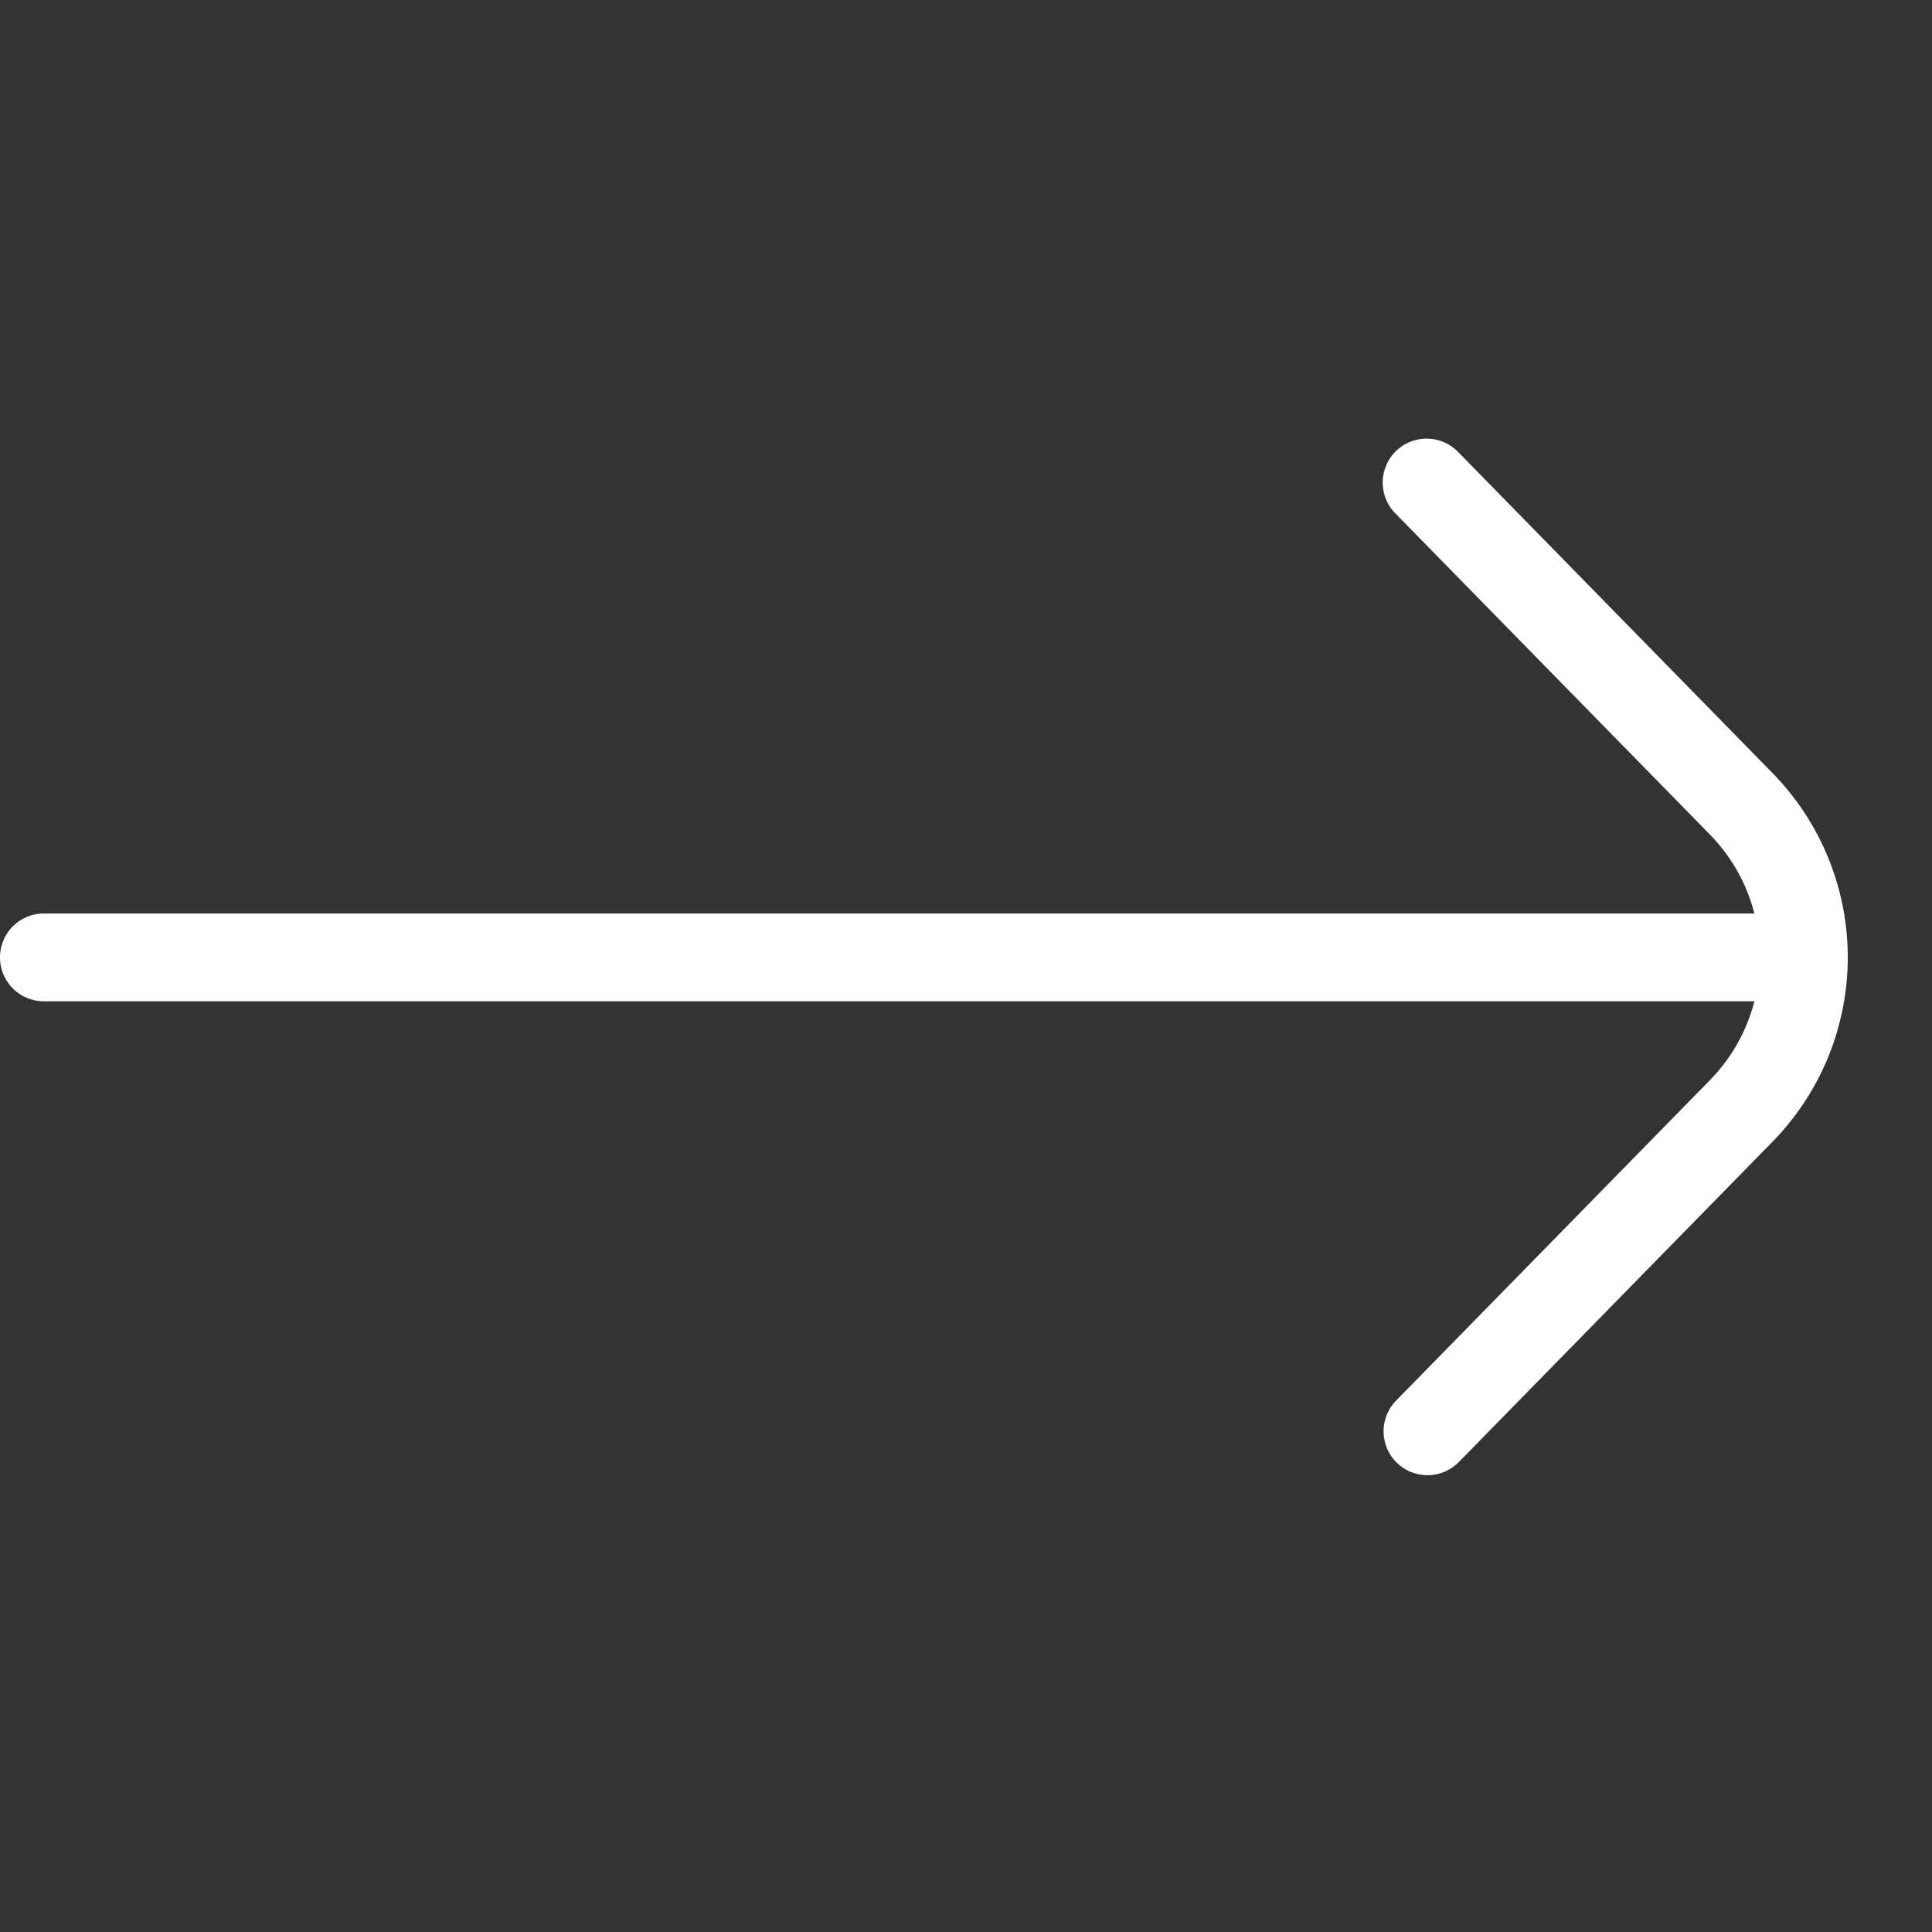 <svg xmlns="http://www.w3.org/2000/svg" width="44" height="44" viewBox="0 0 44 44"><rect x="0" y="0" width="44" height="44" fill="#333333" stroke="none"/><path fill="#FFF" fill-rule="evenodd" d="M33.214 10.3l7.154 7.306a5.999 5.999 0 010 8.396l-7.154 7.305a1 1 0 01-1.428-1.4l7.154-7.305a3.981 3.981 0 001.015-1.798H1a1 1 0 010-2h38.955a3.987 3.987 0 00-1.015-1.8L31.786 11.7a1 1 0 111.428-1.4z"/></svg>